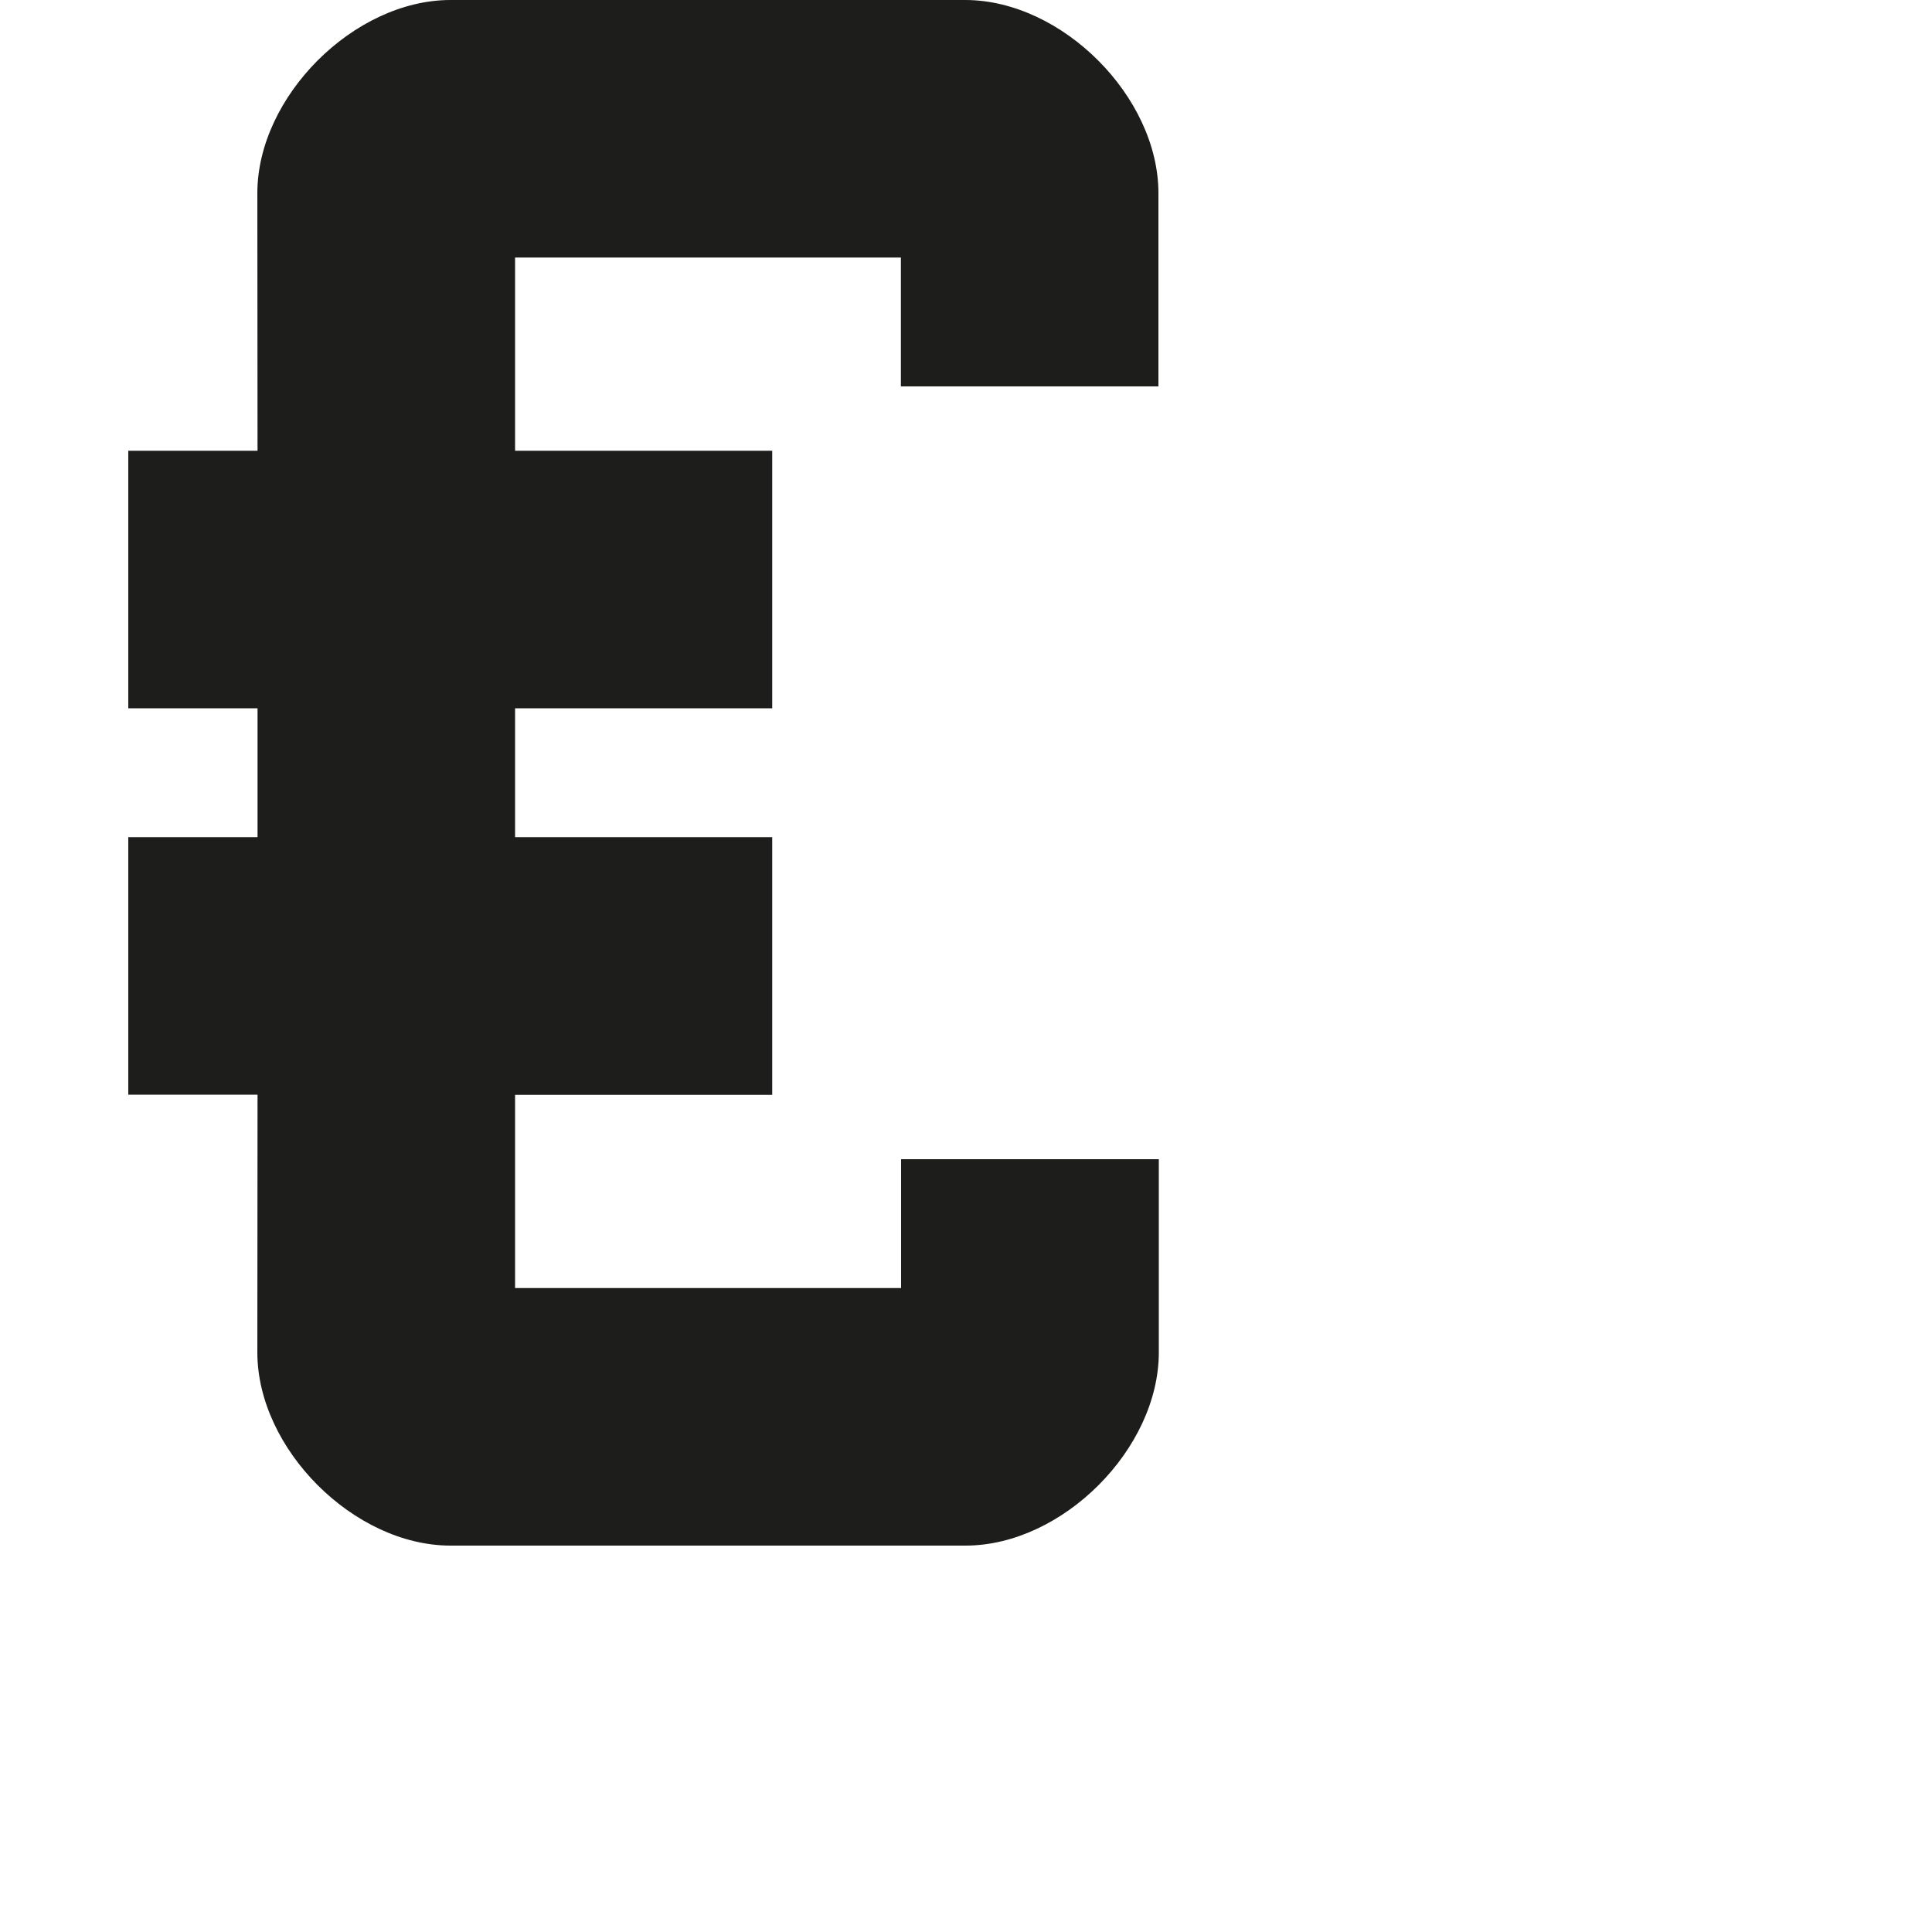 <?xml version="1.0" encoding="utf-8"?>
<!-- Generator: Adobe Illustrator 19.2.1, SVG Export Plug-In . SVG Version: 6.00 Build 0)  -->
<svg version="1.1" id="Calque_1" xmlns="http://www.w3.org/2000/svg" xmlns:xlink="http://www.w3.org/1999/xlink" x="0px" y="0px"
	 viewBox="0 0 1000 1000" style="enable-background:new 0 0 1000 1000;" xml:space="preserve">
<style type="text/css">
	.st0{fill:#1D1D1B;}
</style>
<path class="st0" d="M599.7,600H466.4v66.7H266.6v-100h133.1V433.3H266.6v-66.7h133.1V233.3H266.6v-100h199.7V200h133.3V100
	c0-50-49.9-99.9-99.9-100L233.2,0c-50,0-100,50-100,100l0.1,133.3H66.4v133.3h66.9v66.7H66.4v133.3h66.9L133.2,700
	c0,50,50,100,100,100l266.7,0c50-0.1,99.9-50,99.9-100V600z"/>
</svg>
